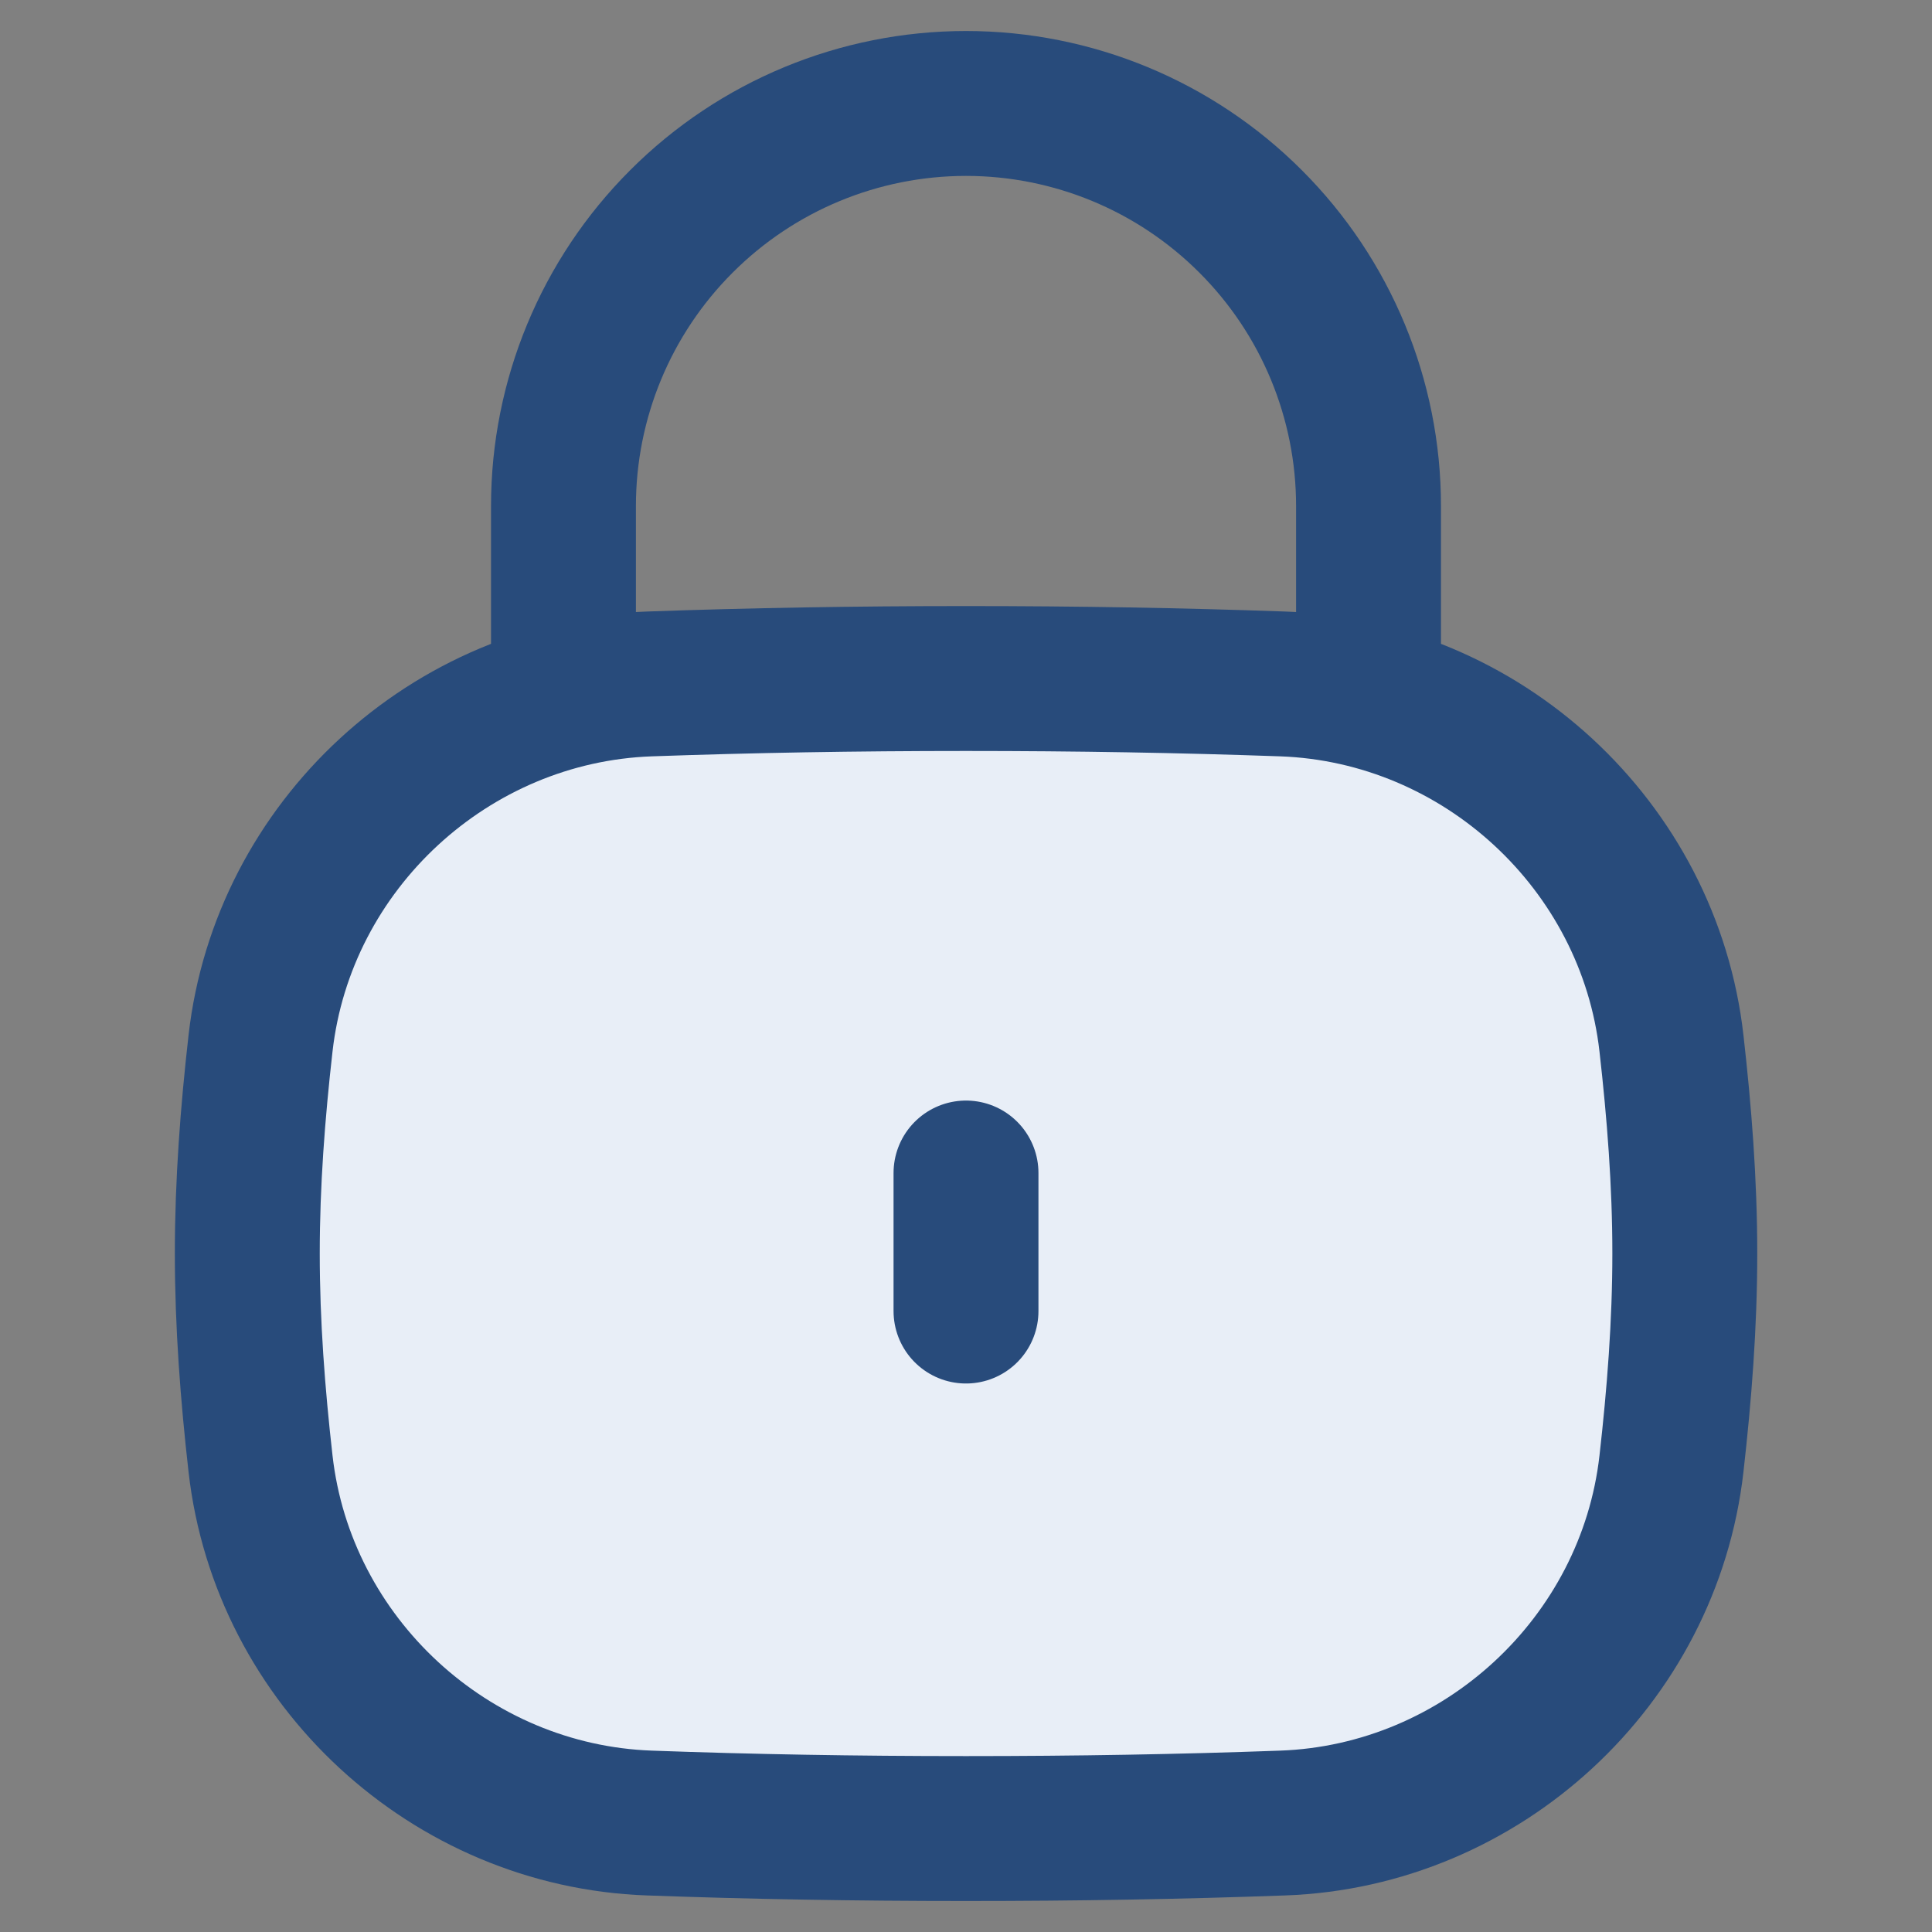 <svg width="20" height="20" viewBox="0 0 20 20" fill="none" xmlns="http://www.w3.org/2000/svg">
<rect x="0" y="0" width="20" height="20" fill="#808080" stroke="none"/>
<path d="M2.697 15.152C2.929 17.201 4.662 18.799 6.723 18.872C7.769 18.91 8.843 18.929 10 18.929C11.157 18.929 12.231 18.91 13.277 18.872C15.338 18.799 17.071 17.201 17.303 15.152C17.384 14.437 17.441 13.711 17.441 12.976C17.441 12.241 17.384 11.515 17.303 10.801C17.071 8.751 15.338 7.153 13.277 7.08C12.231 7.043 11.157 7.024 10 7.024C8.843 7.024 7.769 7.043 6.723 7.08C4.662 7.153 2.929 8.751 2.697 10.801C2.616 11.515 2.56 12.241 2.56 12.976C2.56 13.711 2.616 14.437 2.697 15.152Z" fill="#E8EEF7" stroke="#284B7B" stroke-width="1.5"/>
<path d="M14.167 7.024V5.238C14.167 4.133 13.728 3.073 12.946 2.292C12.165 1.51 11.105 1.071 10 1.071C8.895 1.071 7.835 1.51 7.054 2.292C6.272 3.073 5.833 4.133 5.833 5.238V7.024" stroke="#284B7B" stroke-width="1.5" stroke-linecap="round" stroke-linejoin="round"/>
<path d="M10 12.143V13.572" stroke="#284B7B" stroke-width="1.5" stroke-linecap="round" stroke-linejoin="round"/>
</svg>
